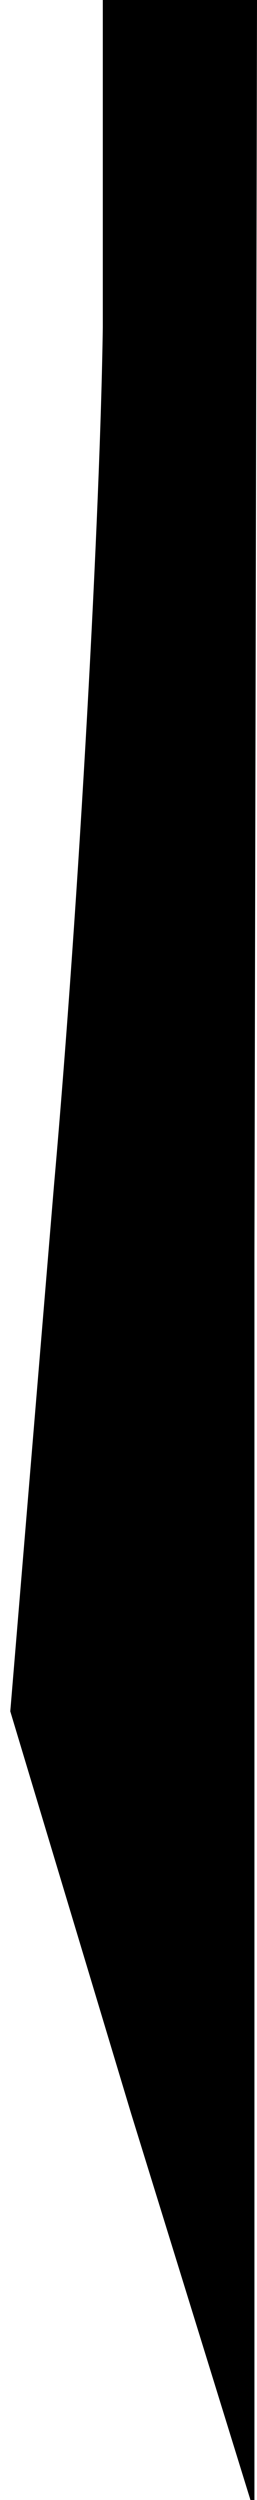 <?xml version="1.0" standalone="no"?>
<!DOCTYPE svg PUBLIC "-//W3C//DTD SVG 20010904//EN"
 "http://www.w3.org/TR/2001/REC-SVG-20010904/DTD/svg10.dtd">
<svg version="1.0" xmlns="http://www.w3.org/2000/svg"
 width="10pt" height="97pt" viewBox="0 0 10 97"
 preserveAspectRatio="xMidYMid meet">
<g transform="translate(0,97) scale(0.1,-0.1)"
fill="#000000" stroke="none">
<path fill="#000000" stroke="none" d="M40 843 c-1 -71 -9 -220 -19 -333 l-17
-204 47 -156 48 -155 0 488 1 487 -30 0 -30 0 0 -127z"/>
</g>
</svg>
